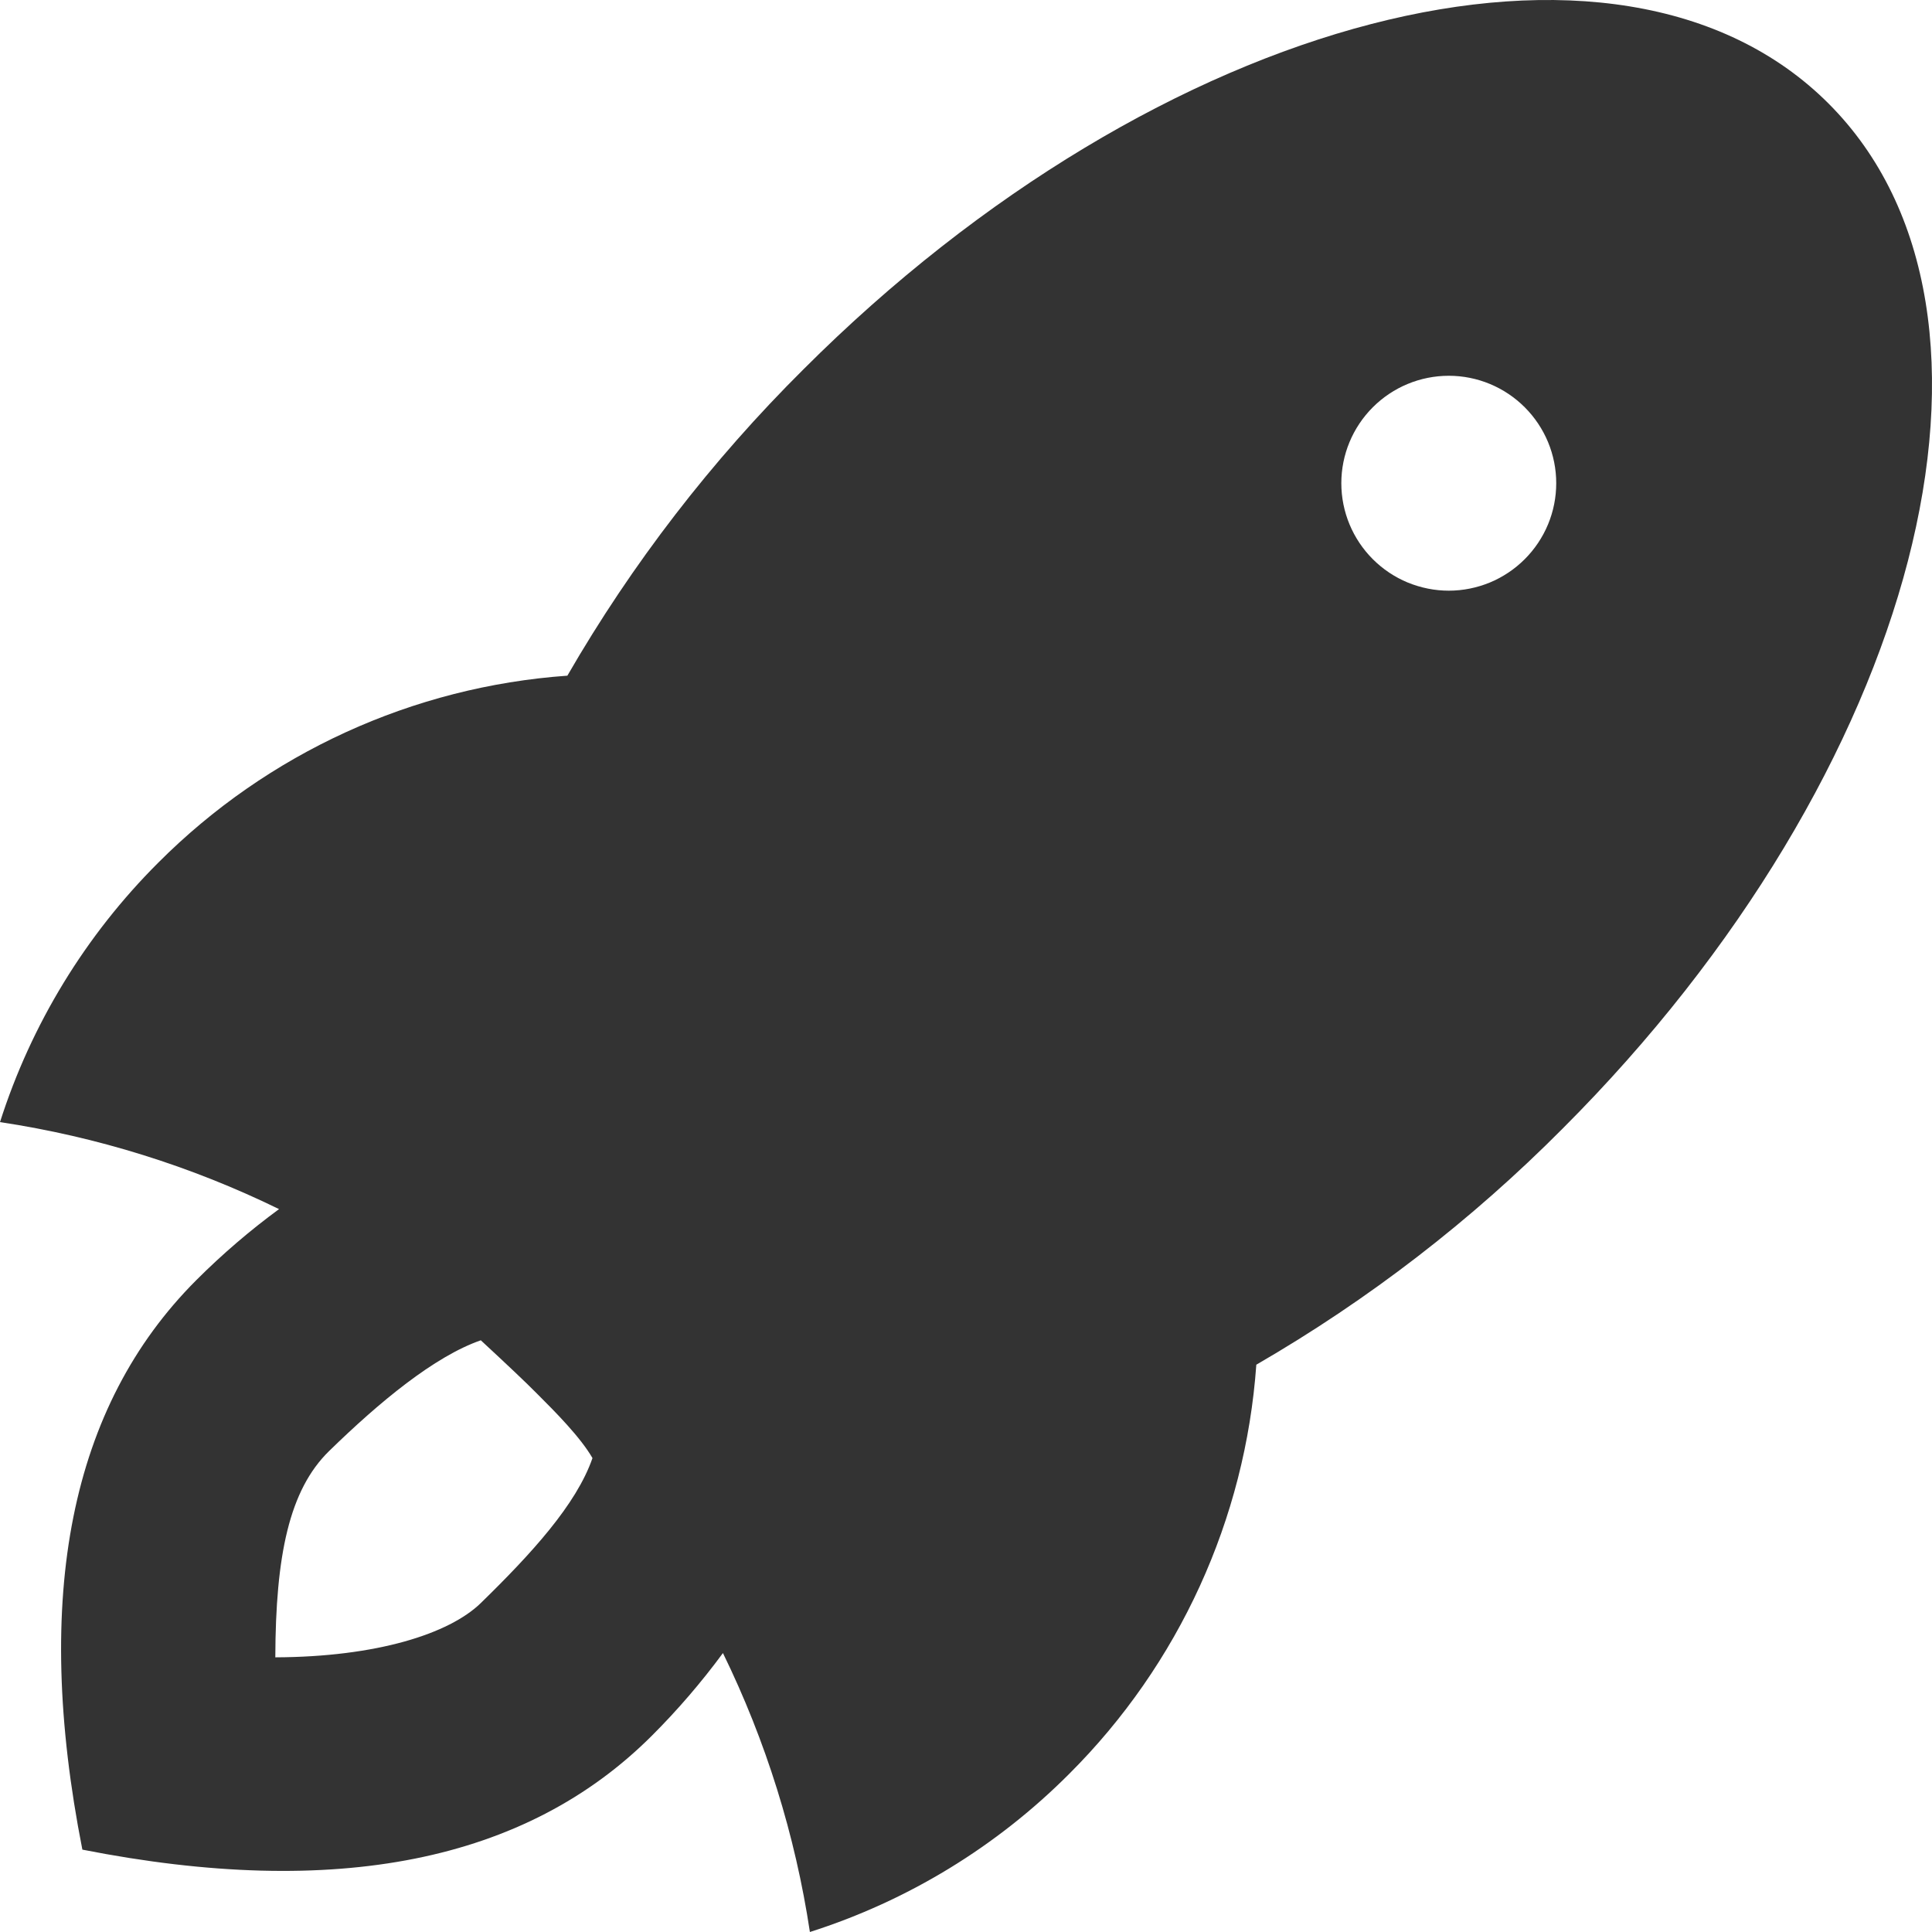 <svg width="30" height="30" viewBox="0 0 30 30" fill="none" xmlns="http://www.w3.org/2000/svg">
<path d="M11.227 25.667C10.891 26.123 10.521 26.554 10.12 26.954C8.166 28.906 5.218 29.497 1.279 28.721C0.503 24.782 1.094 21.834 3.046 19.88C3.458 19.468 3.89 19.1 4.333 18.775C2.966 18.107 1.505 17.651 0 17.424C0.485 15.904 1.328 14.523 2.457 13.396C4.155 11.694 6.411 10.662 8.81 10.492C9.816 8.751 11.05 7.151 12.477 5.734C18.012 0.199 25.137 -1.649 28.393 1.607C31.649 4.863 29.801 11.989 24.266 17.523C22.849 18.95 21.249 20.184 19.508 21.191C19.338 23.589 18.306 25.845 16.604 27.543C15.478 28.673 14.096 29.516 12.576 30C12.349 28.495 11.893 27.034 11.225 25.667H11.227ZM21.317 8.683C21.472 8.838 21.656 8.961 21.858 9.045C22.061 9.128 22.277 9.172 22.497 9.172C22.716 9.172 22.933 9.128 23.135 9.045C23.337 8.961 23.521 8.838 23.676 8.683C23.831 8.528 23.954 8.344 24.038 8.142C24.122 7.939 24.165 7.723 24.165 7.503C24.165 7.284 24.122 7.068 24.038 6.865C23.954 6.663 23.831 6.479 23.676 6.324C23.363 6.011 22.939 5.835 22.497 5.835C22.054 5.835 21.63 6.011 21.317 6.324C21.004 6.637 20.828 7.061 20.828 7.503C20.828 7.946 21.004 8.37 21.317 8.683ZM8.349 21.651C8.168 21.467 7.873 21.189 7.466 20.812C6.746 21.062 5.892 21.769 5.108 22.534C4.49 23.139 4.28 24.156 4.275 25.735C5.852 25.729 6.976 25.369 7.466 24.892C8.251 24.126 8.95 23.363 9.2 22.641C9.013 22.317 8.623 21.924 8.349 21.651Z" fill="#333333"/>
</svg>
